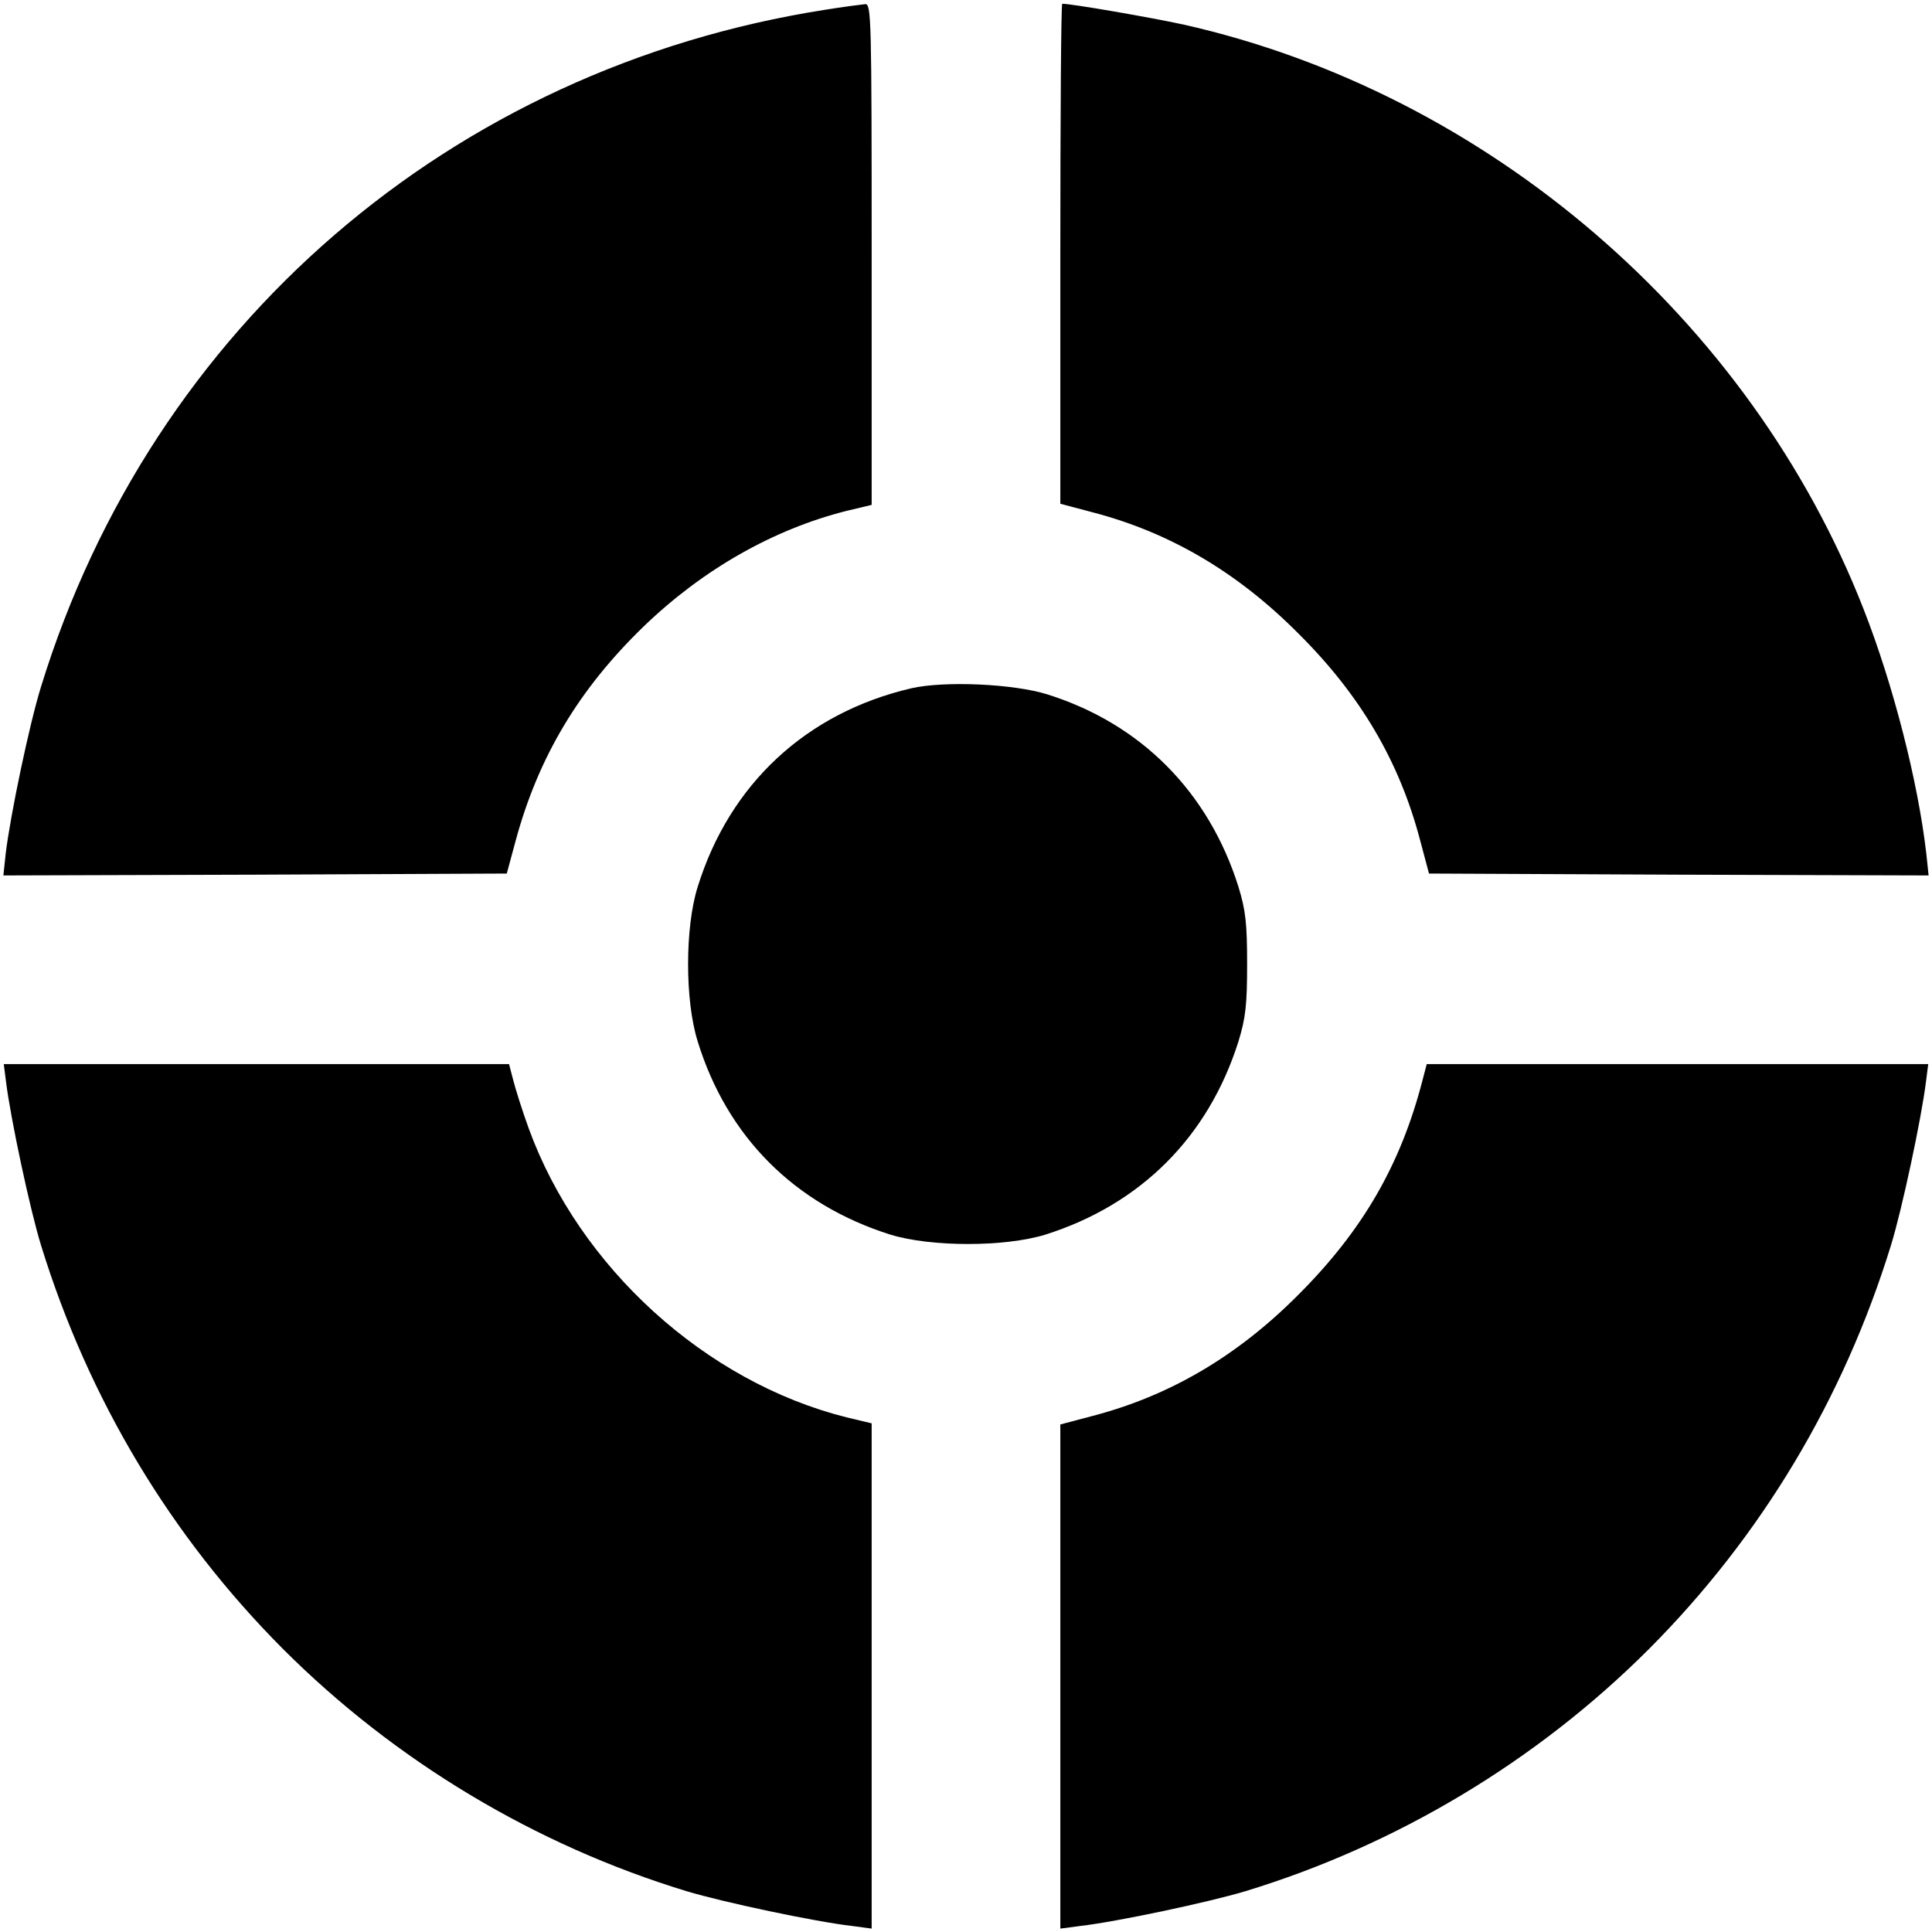 <svg version="1" xmlns="http://www.w3.org/2000/svg" width="682.667" height="682.667" viewBox="0 0 512 512"><path d="M218.6 2.6c-99 15.5-178.3 83.8-207.7 179.3-3.1 9.9-8.2 34.3-9.4 44.4L.9 232l66.7-.2 66.7-.3 2.3-8.5c6-22.3 16.8-40.4 34.1-57.1 15.6-15 34.2-25.6 53.6-30.5l6.7-1.6V67.4c0-62.6-.1-66.4-1.7-66.3-1 .1-5.8.7-10.7 1.5zM281 67.3v66.2l8.3 2.2c20.5 5.3 38.5 15.8 54.8 32.2 16.4 16.3 26.7 33.8 32.2 54.6l2.4 9 66.2.3 66.2.2-.6-5.7c-2.2-19.2-8.8-44.9-16.6-64.8-30.1-77.1-99.8-136.9-180.3-155-8.8-1.9-29.5-5.5-32.1-5.5-.3 0-.5 29.8-.5 66.3zM241.5 182.4c-27.8 6.5-48.1 25.3-56.6 52.6-3.4 10.8-3.4 30.2 0 41 7.8 25.3 25.7 43.2 51.1 51.2 10.8 3.3 30.2 3.3 41 0 25.3-8 43.2-25.9 51.2-51.2 1.9-6.2 2.3-9.7 2.3-20.5s-.4-14.3-2.3-20.5c-7.9-25.1-25.8-43.2-50.7-51-9-2.8-27.2-3.6-36-1.6zM1.6 286.7c1.2 9.7 6.4 34.1 9.3 43.4C23.5 370.9 45.3 407.2 75 437c29.7 29.7 66.9 52 107 64.2 9.6 2.9 34.1 8.1 43.8 9.2l5.2.7V377.2l-6.7-1.6c-37.4-9.4-70.8-39.8-84.2-76.6-1.7-4.7-3.5-10.4-4.1-12.8l-1.1-4.2H1l.6 4.7zM377 286.2c-5.8 22.5-15.9 39.9-32.9 56.9-16.3 16.4-34.3 26.9-54.8 32.2l-8.3 2.2v133.6l5.3-.7c9.6-1.1 34.1-6.3 43.7-9.2 40.1-12.2 77.3-34.5 107-64.2 29.7-29.8 51.5-66.1 64.1-106.9 2.9-9.3 8.1-33.7 9.3-43.4l.6-4.7H378.1l-1.1 4.2z"/></svg>